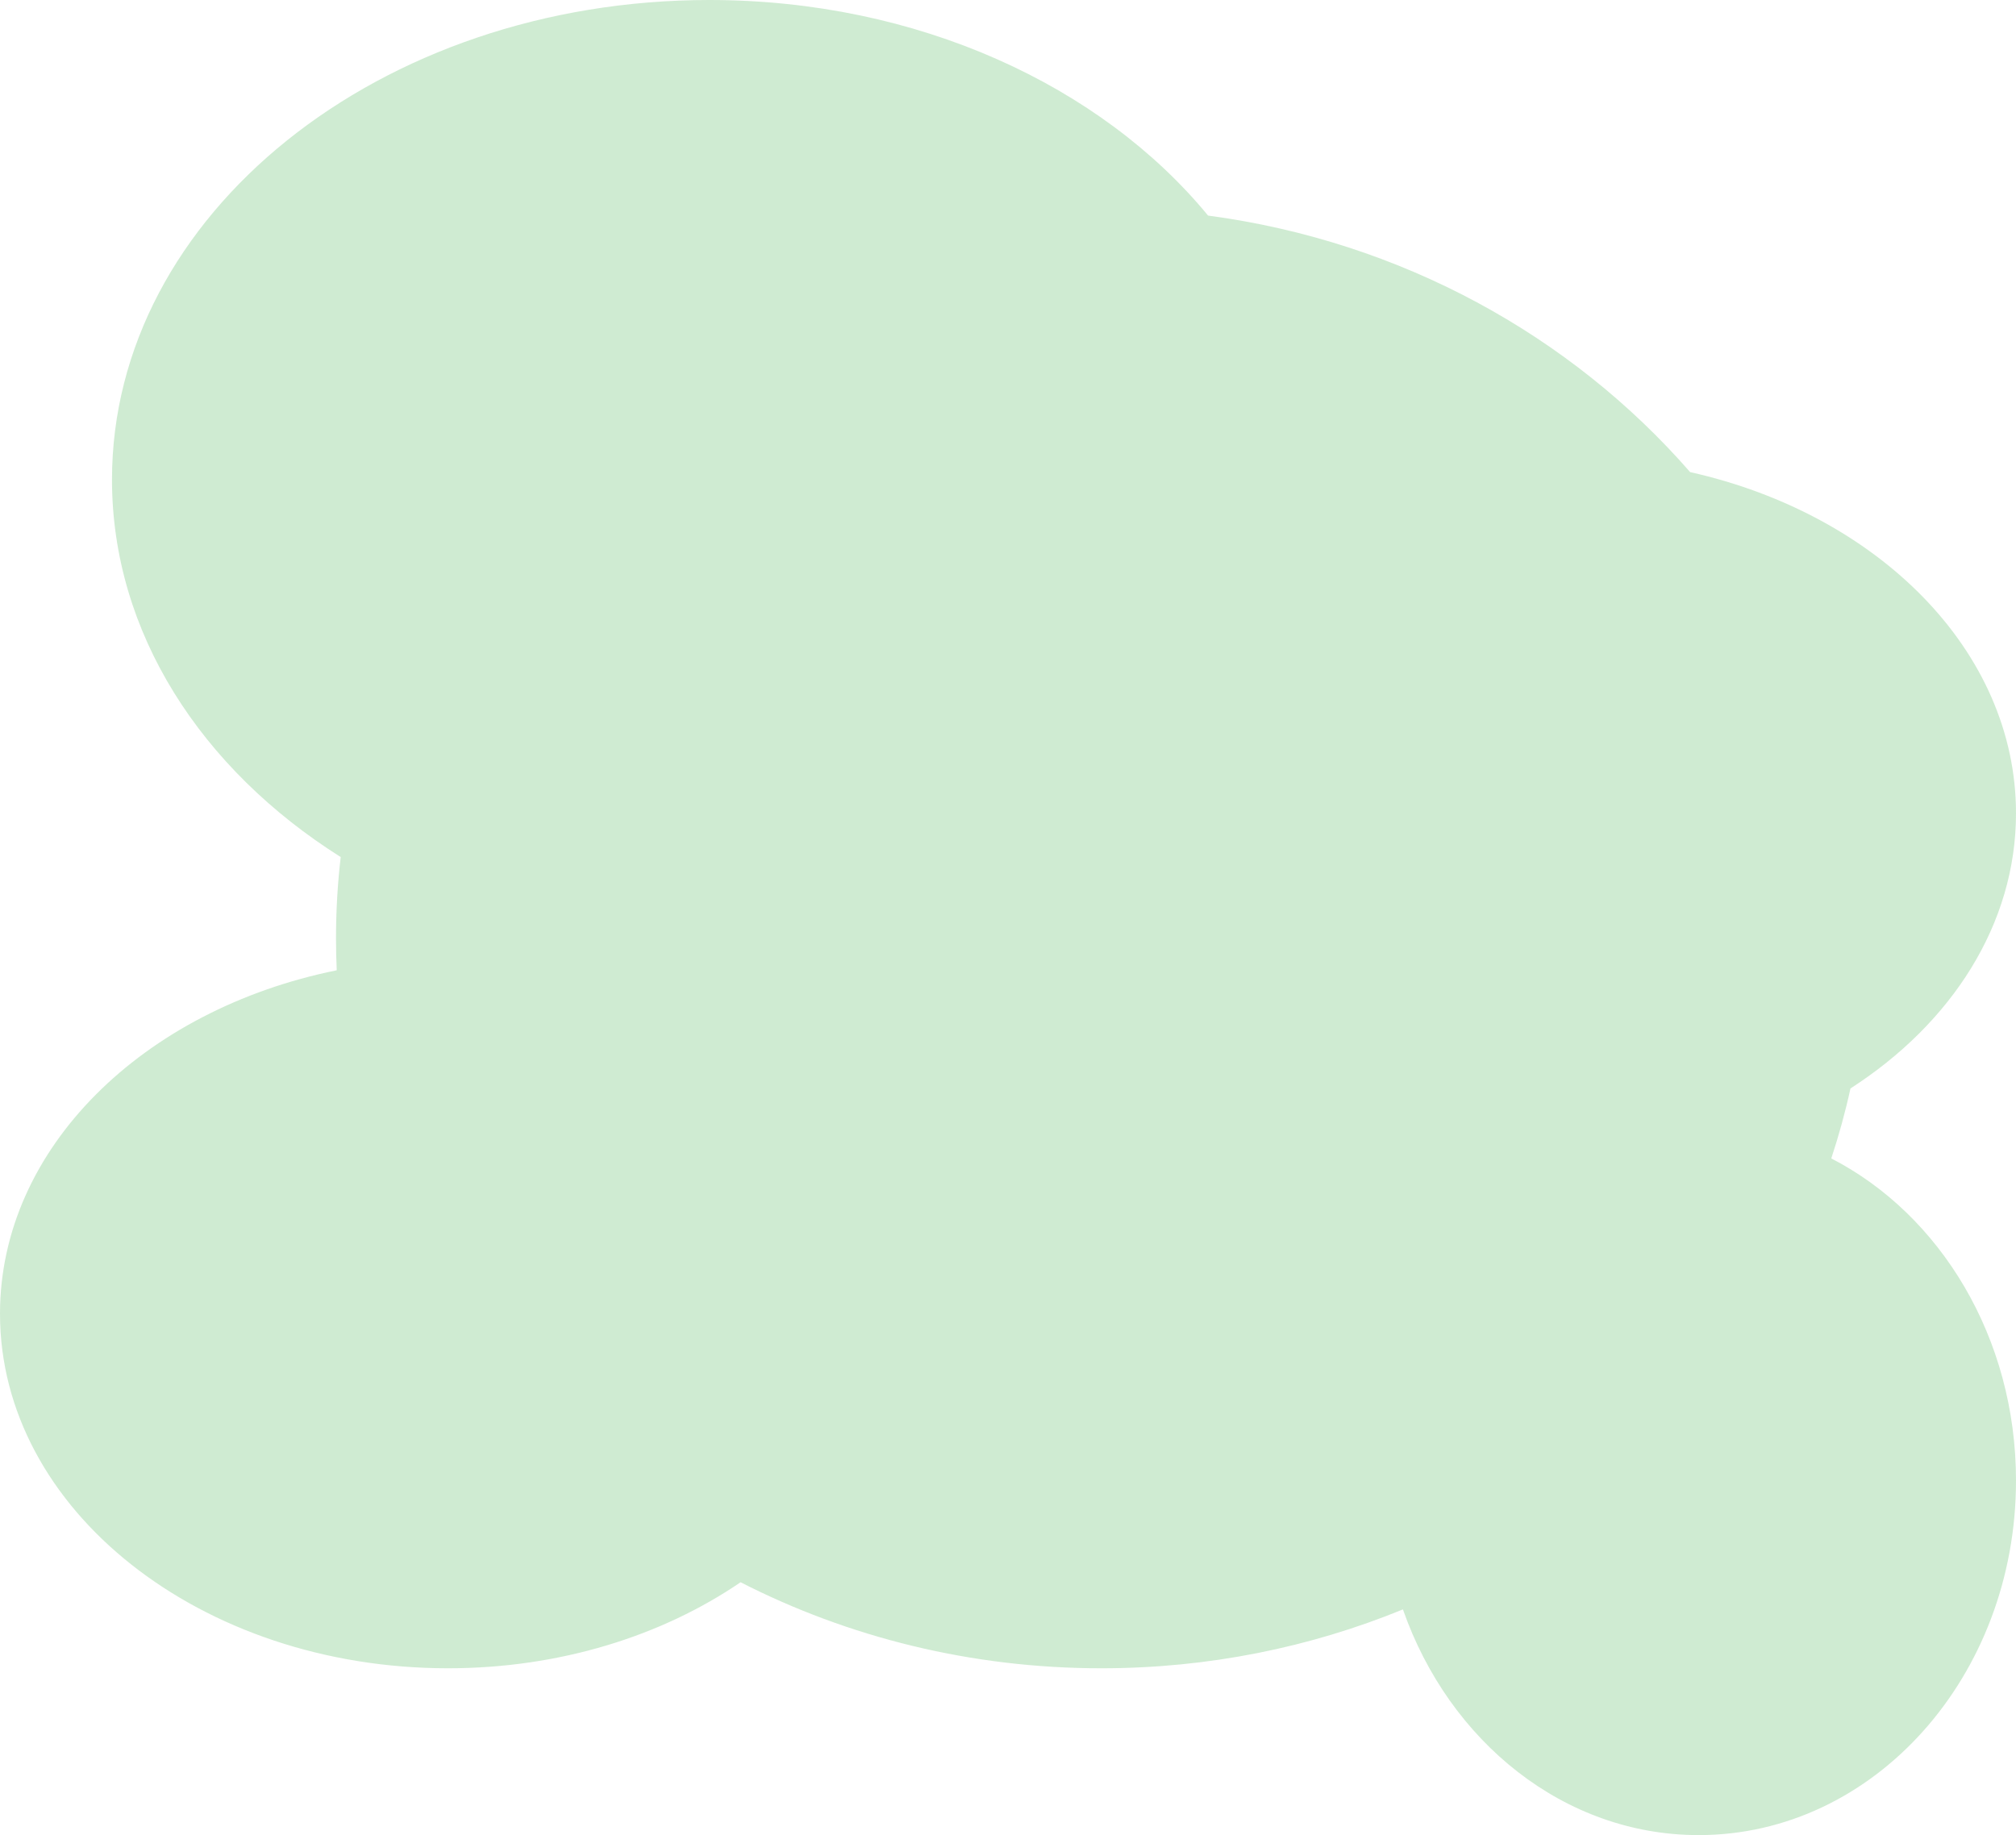 <svg width="67" height="61" viewBox="0 0 67 61" fill="none" xmlns="http://www.w3.org/2000/svg">
<path fill-rule="evenodd" clip-rule="evenodd" d="M11.323 28.489C6.695 25.57 3.722 21.035 3.722 15.943C3.722 7.138 12.61 0 23.574 0C30.5 0 36.597 2.848 40.149 7.166C46.567 8.02 52.218 11.159 56.17 15.693C62.42 17.092 67 21.64 67 27.034C67 30.725 64.856 34.02 61.499 36.181C61.326 36.971 61.112 37.747 60.861 38.507C64.485 40.372 67 44.466 67 49.216C67 55.724 62.278 61 56.454 61C51.981 61 48.159 57.889 46.625 53.498C43.55 54.757 40.161 55.455 36.602 55.455C32.266 55.455 28.184 54.42 24.612 52.595C22.003 54.377 18.605 55.455 14.889 55.455C6.666 55.455 0 50.179 0 43.67C0 38.173 4.757 33.554 11.191 32.253C11.175 31.901 11.167 31.548 11.167 31.193C11.167 30.279 11.22 29.377 11.323 28.489Z" fill="#129C20" fill-opacity="0.2"/>
</svg>
